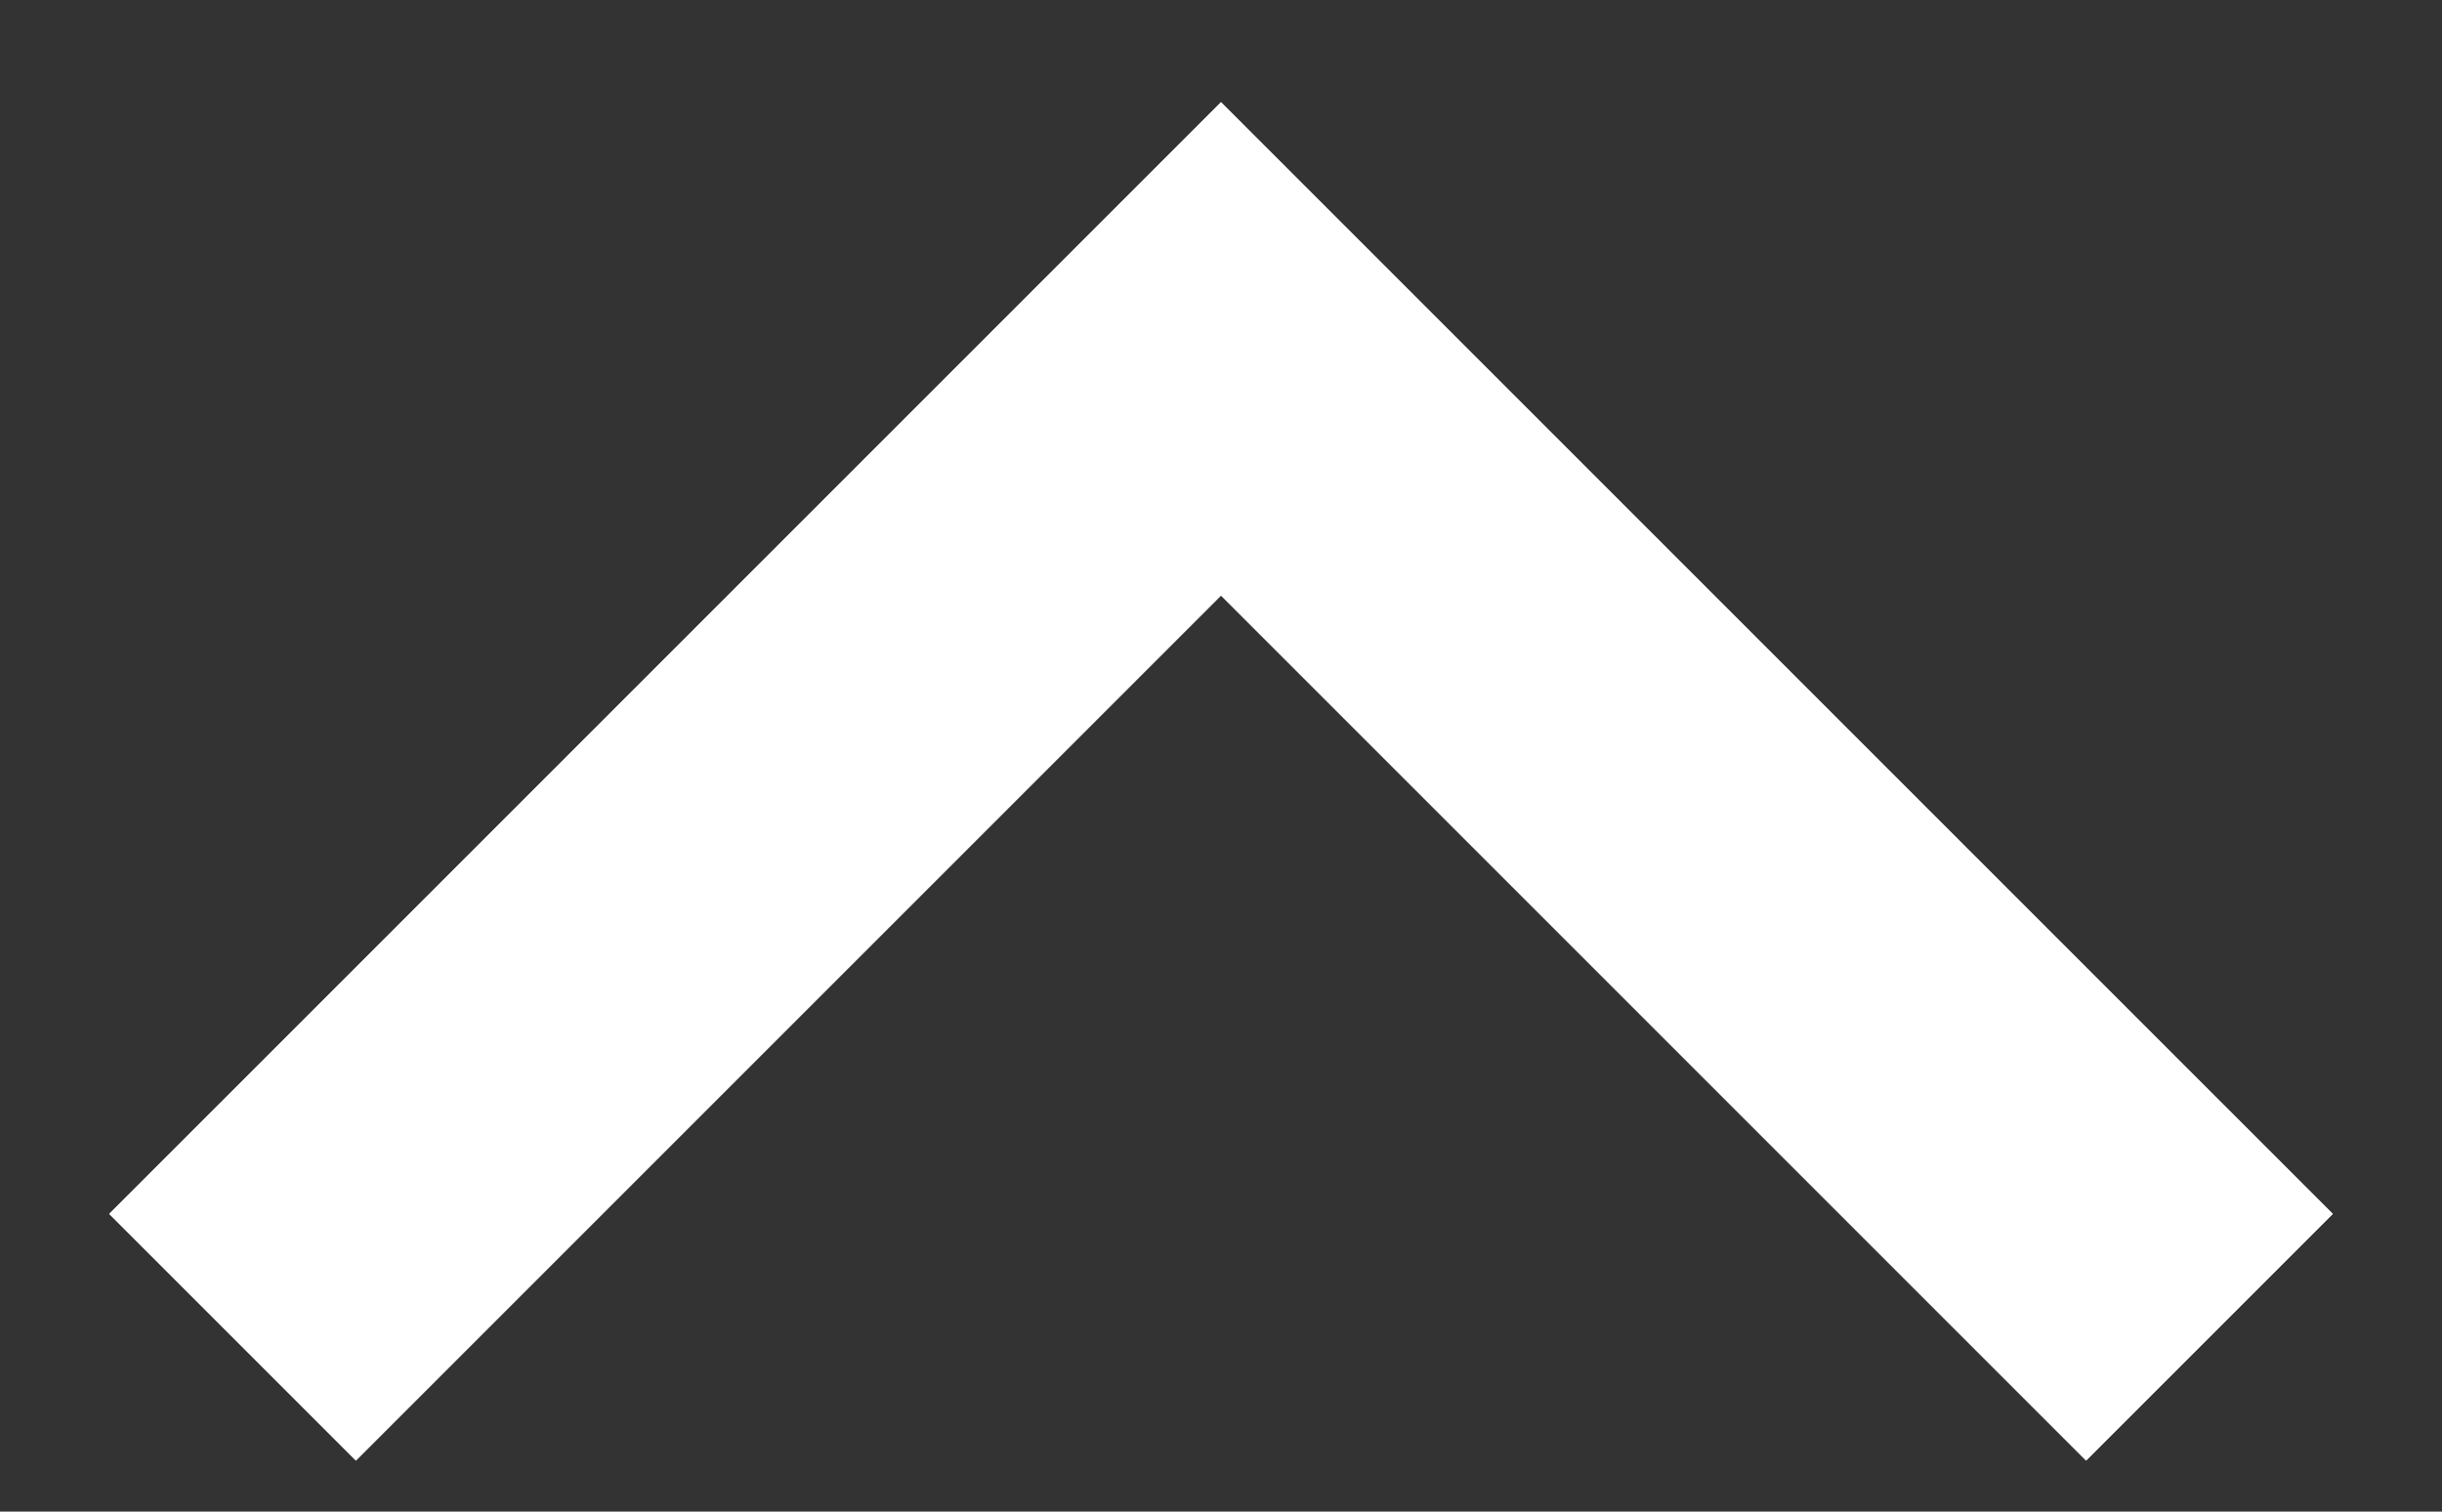<svg width="21" height="13" viewBox="0 0 21 13" fill="none" xmlns="http://www.w3.org/2000/svg">
<rect x="0" y="0" width="21" height="13" fill="#333333" stroke="none"/>
<path d="M2 11.5L10.5 3L19 11.5" stroke="#FFFEFE" stroke-width="3"/>
<path d="M2 11.5L10.5 3L19 11.5" stroke="white" stroke-width="3"/>
</svg>
